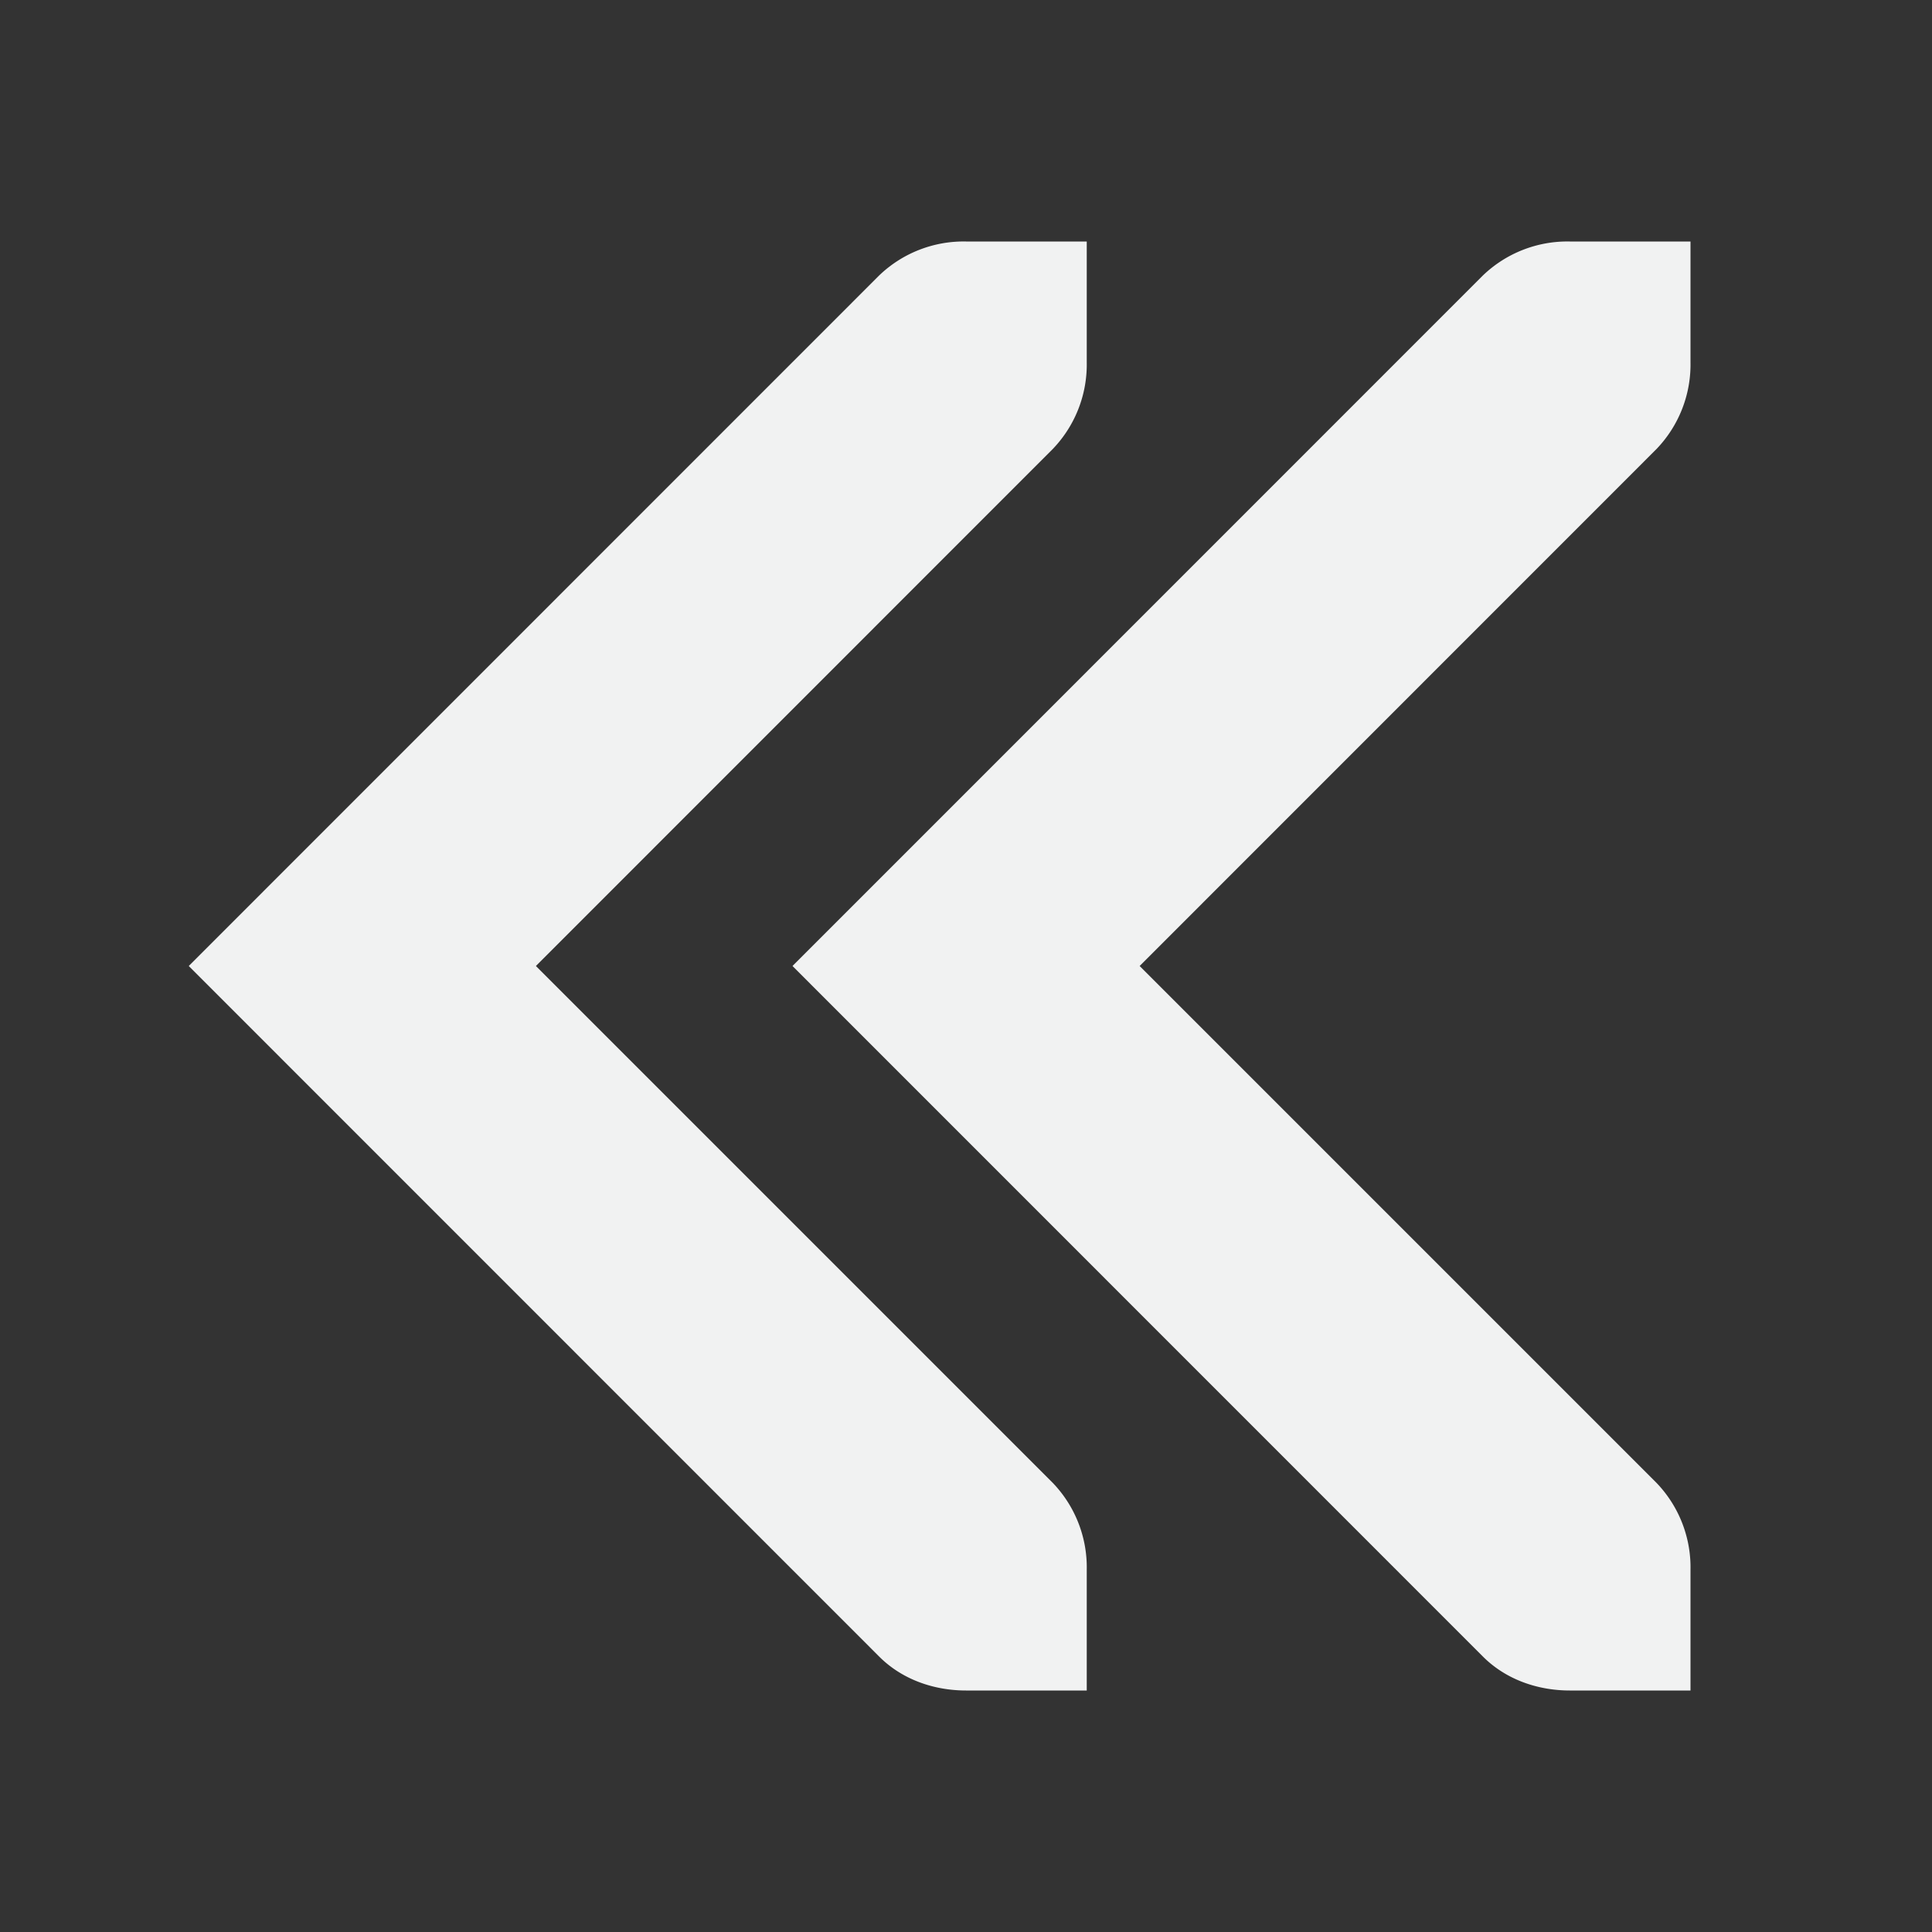 <?xml version="1.0" encoding="UTF-8"?>
<svg version="1.1" viewBox="0 0 16 16" width="32" height="32" xmlns="http://www.w3.org/2000/svg">
<rect x="0" y="0" width="16" height="16" fill="#333333" stroke="none"/>
<path d="m 1.563,8 5.718,5.719 C 7.477,13.915 7.744,14 8,14 H 9 V 13 A 1.01,1.01 0 0 0 8.719,12.281 L 4.438,8 8.718,3.719 A 1.01,1.01 0 0 0 9,3 V 2 H 8 A 1.01,1.01 0 0 0 7.281,2.281 Z" style="fill:#f1f2f2"/>
<path d="m6.563 8 5.718 5.719c0.196 0.196 0.463 0.281 0.719 0.281h1v-1a1.01 1.01 0 0 0-0.281-0.719l-4.281-4.281 4.28-4.281a1.01 1.01 0 0 0 0.282-0.719v-1h-1a1.01 1.01 0 0 0-0.719 0.281z" style="fill:#f1f2f2"/>
</svg>
